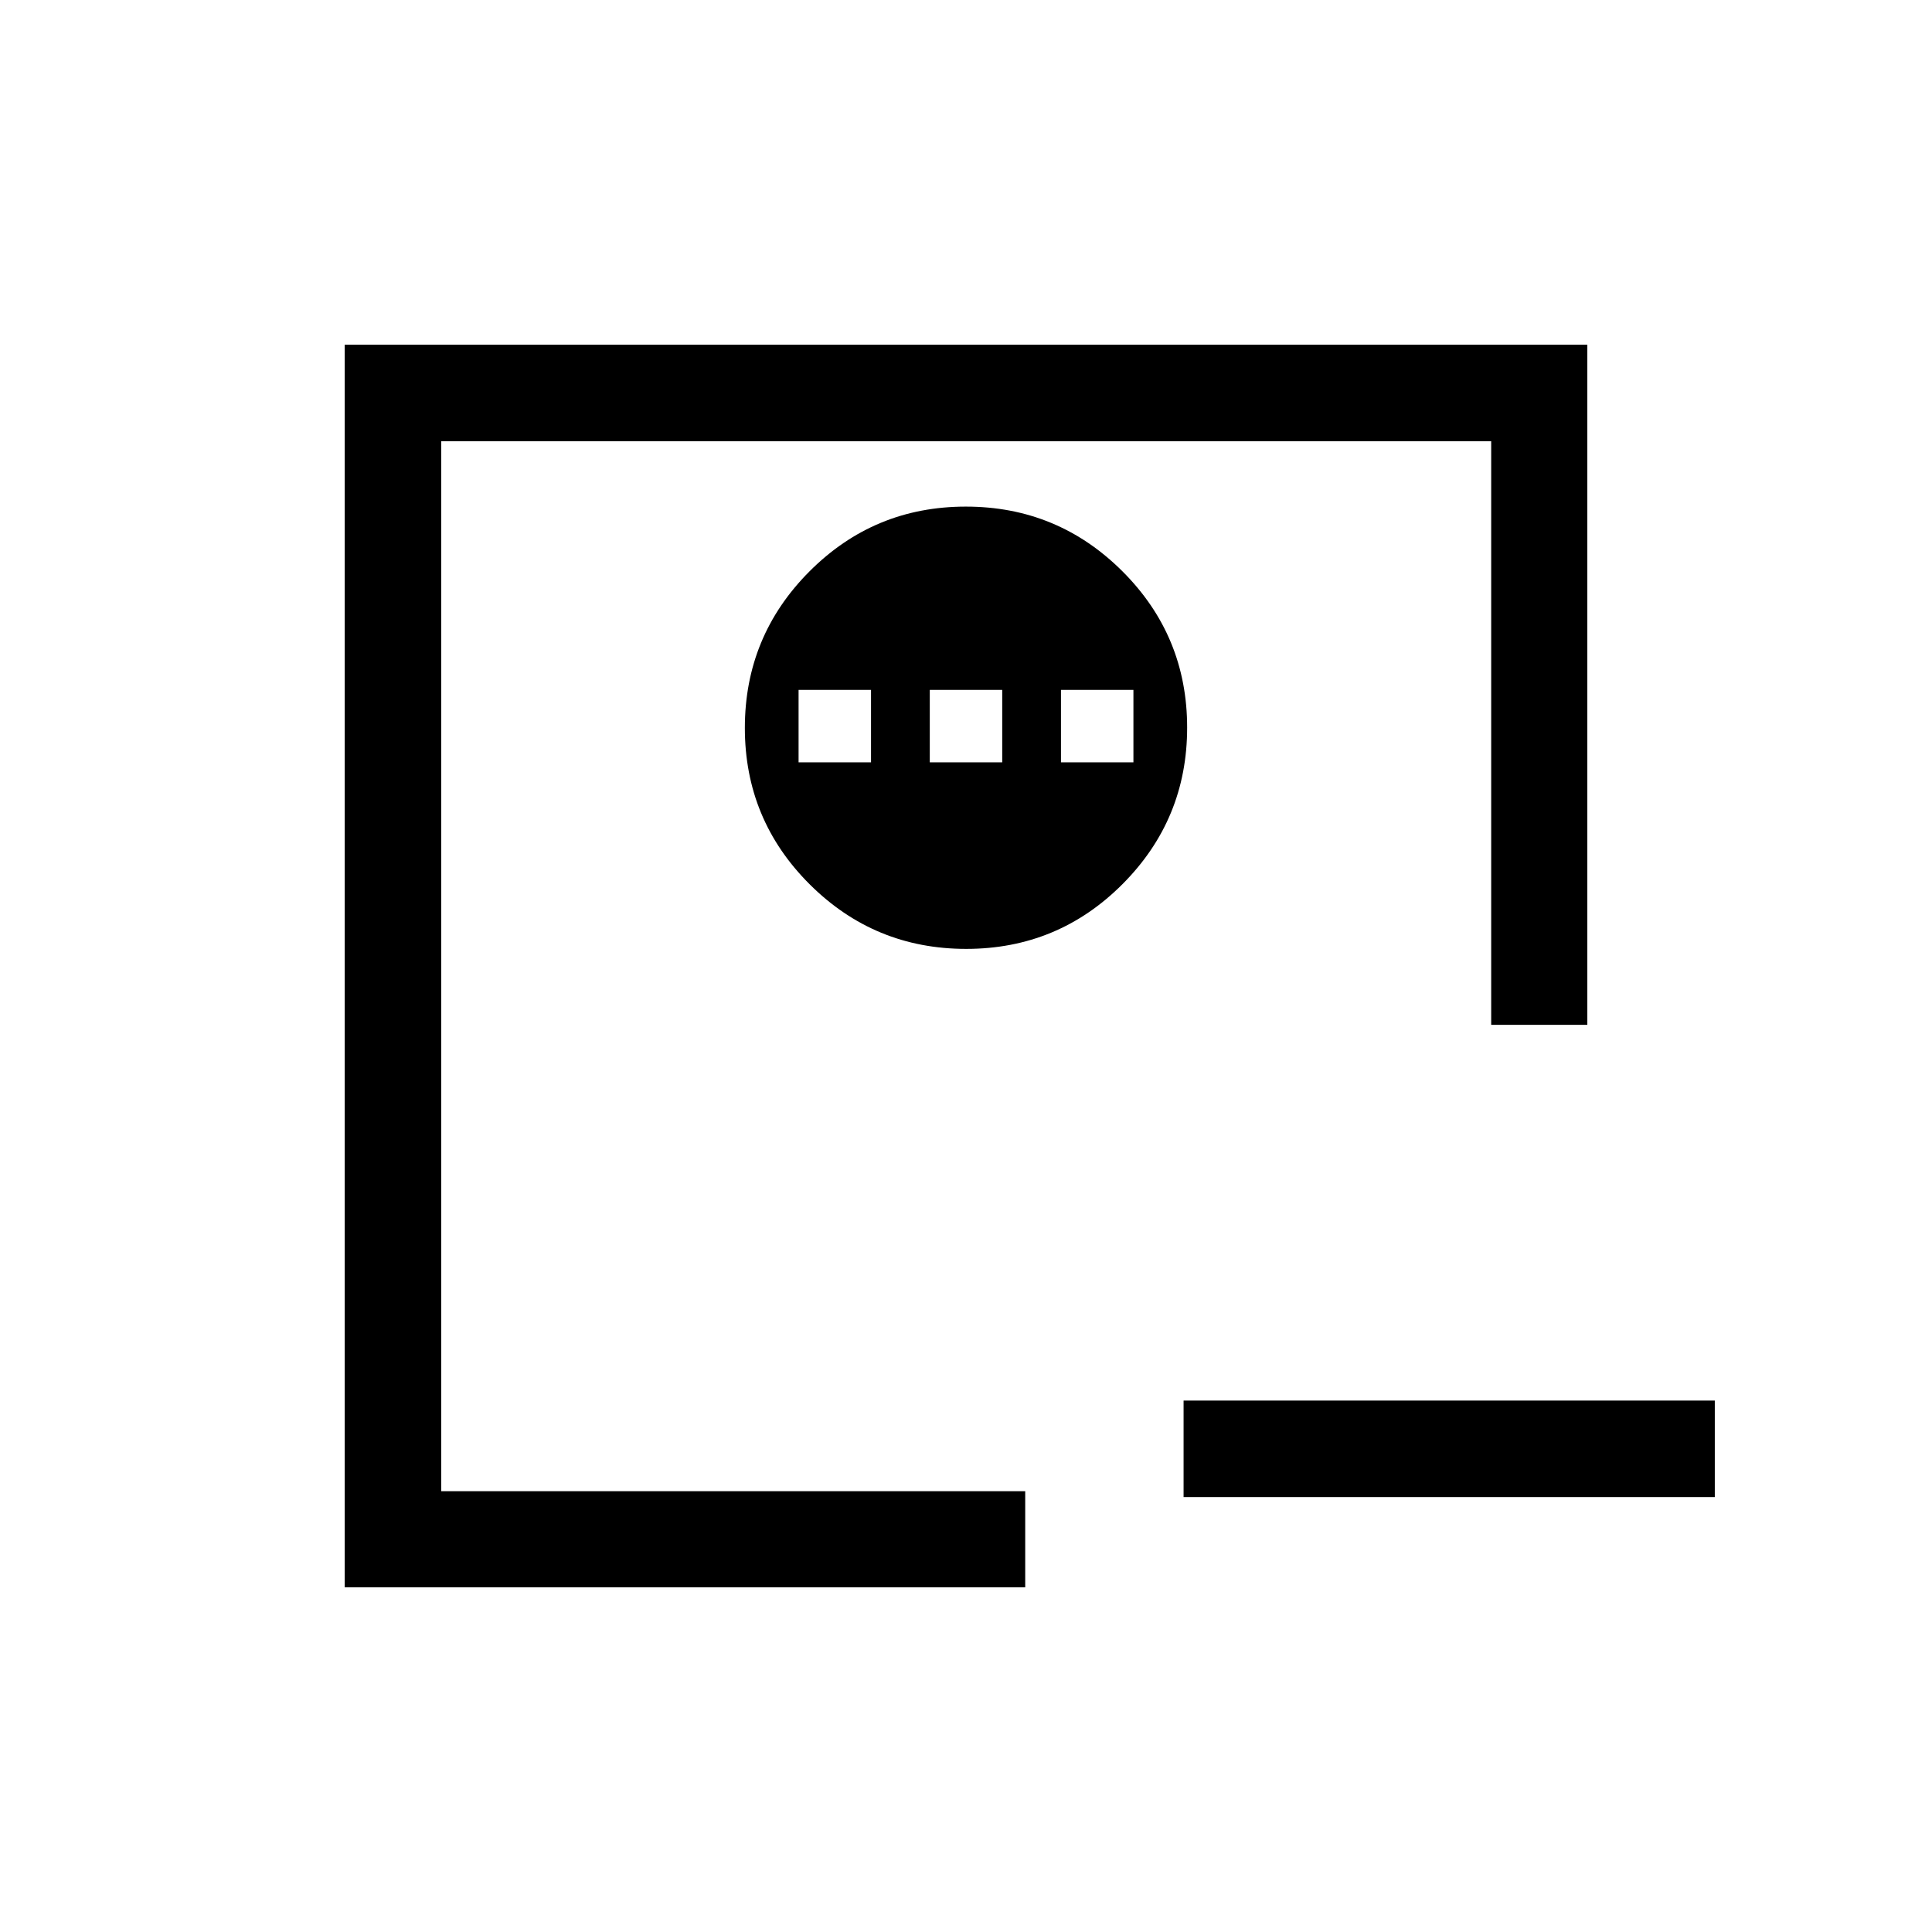<svg xmlns="http://www.w3.org/2000/svg" height="20" viewBox="0 96 960 960" width="20"><path d="M588.116 791.924h263.96v47.96h-263.96v-47.96Zm-368.885 44.845V315.231v521.538Zm-47.96 47.96V267.271h617.458v337.96h-47.767v-290H219.231v521.731h290.192V884.729H171.271Zm308.82-317.23q45.582 0 77.687-32.196 32.106-32.196 32.106-77.778 0-45.582-32.196-77.688t-77.779-32.106q-45.582 0-77.687 32.196-32.106 32.197-32.106 77.779 0 45.582 32.196 77.688 32.196 32.105 77.779 32.105Zm-83.283-92.691v-36h36v36h-36Zm65.192 0v-36h36v36h-36Zm65.192 0v-36h36v36h-36Z"/></svg>